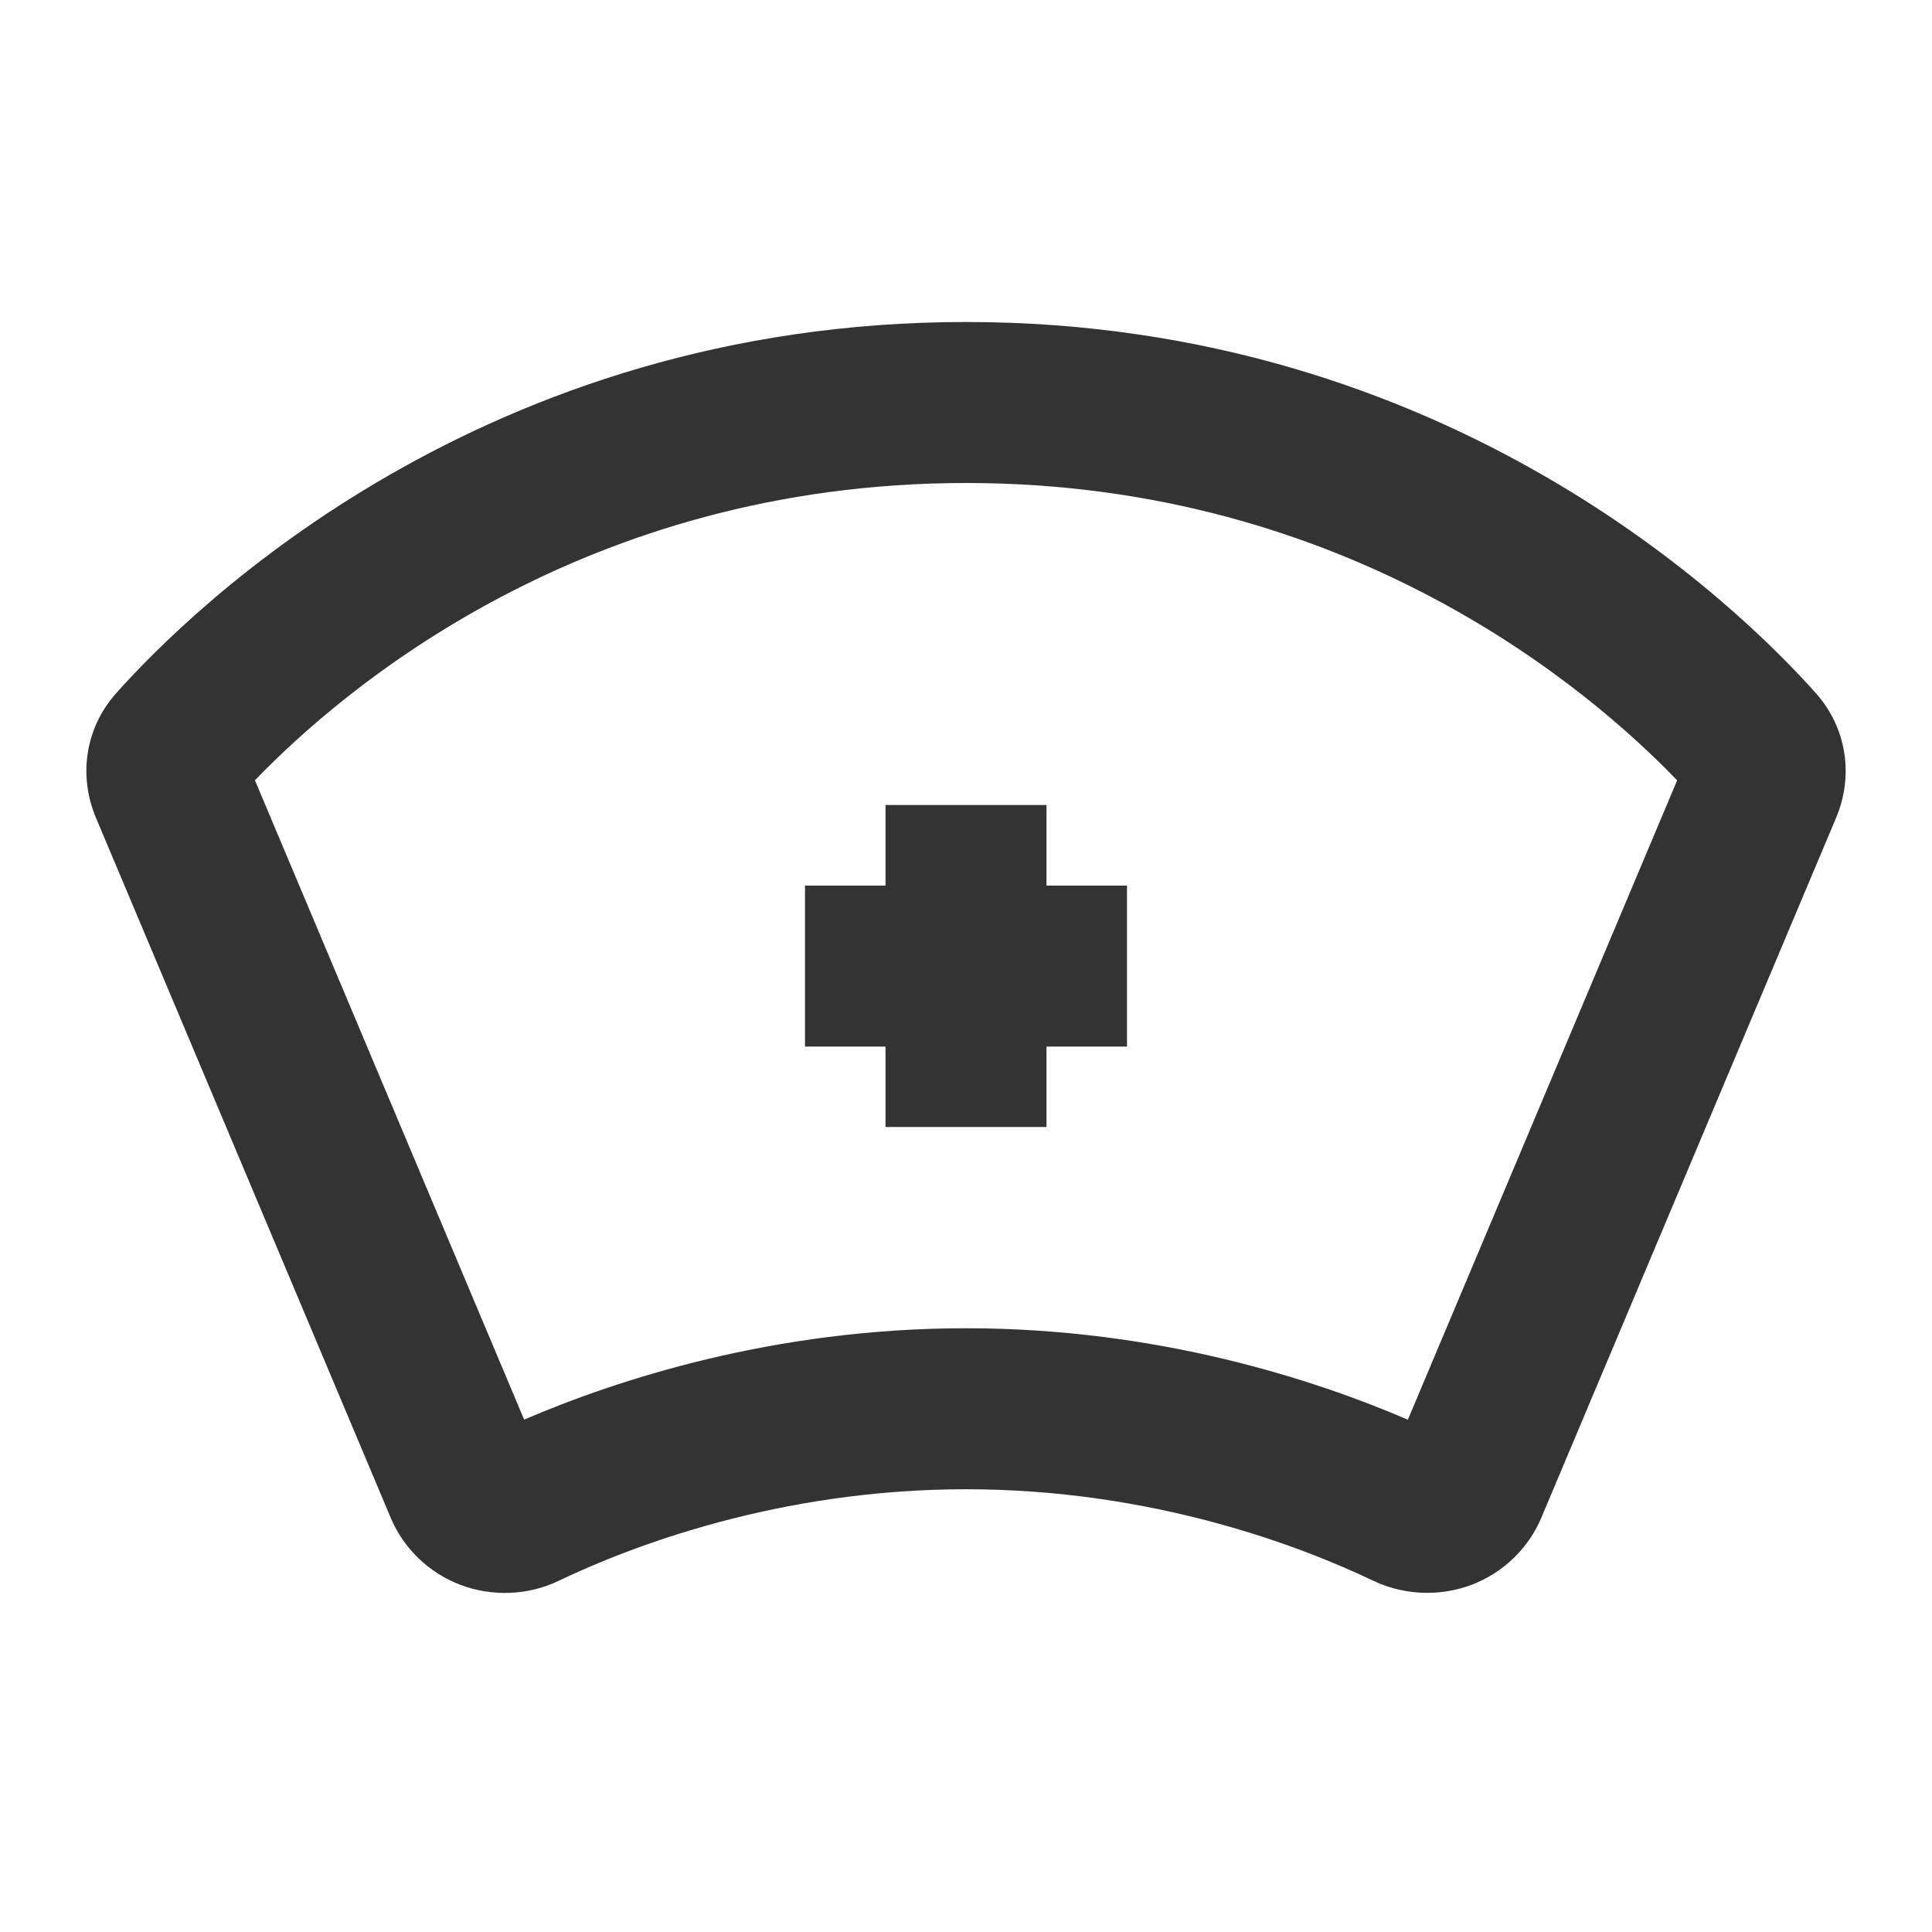 <?xml version="1.0" encoding="iso-8859-1"?>
<svg version="1.1" id="&#x56FE;&#x5C42;_1" xmlns="http://www.w3.org/2000/svg" xmlns:xlink="http://www.w3.org/1999/xlink" x="0px"
	 y="0px" viewBox="0 0 24 24" style="enable-background:new 0 0 24 24;" xml:space="preserve">
<path style="fill:#333333;" d="M17.729,19.787c-0.229,0-0.459-0.05-0.669-0.15C16.17,19.212,14.33,18.5,12,18.5
	c-2.331,0-4.17,0.712-5.059,1.137c-0.381,0.183-0.827,0.2-1.223,0.05c-0.389-0.148-0.703-0.45-0.863-0.829l-3.663-8.699
	C0.969,9.629,1.064,9.038,1.44,8.615C2.404,7.532,6.012,4,12,4c5.99,0,9.597,3.532,10.56,4.614c0.376,0.424,0.472,1.015,0.249,1.544
	l-3.663,8.698c-0.16,0.38-0.475,0.682-0.863,0.83C18.104,19.754,17.917,19.787,17.729,19.787z M12,16.5
	c2.391,0,4.343,0.643,5.489,1.136l3.345-7.942C19.754,8.57,16.759,6,12,6C7.244,6,4.249,8.569,3.167,9.693l3.344,7.942
	C7.657,17.143,9.609,16.5,12,16.5z"/>
<rect x="10" y="11.001" style="fill:#333333;" width="4" height="2"/>
<rect x="11" y="10" style="fill:#333333;" width="2" height="4"/>
</svg>






